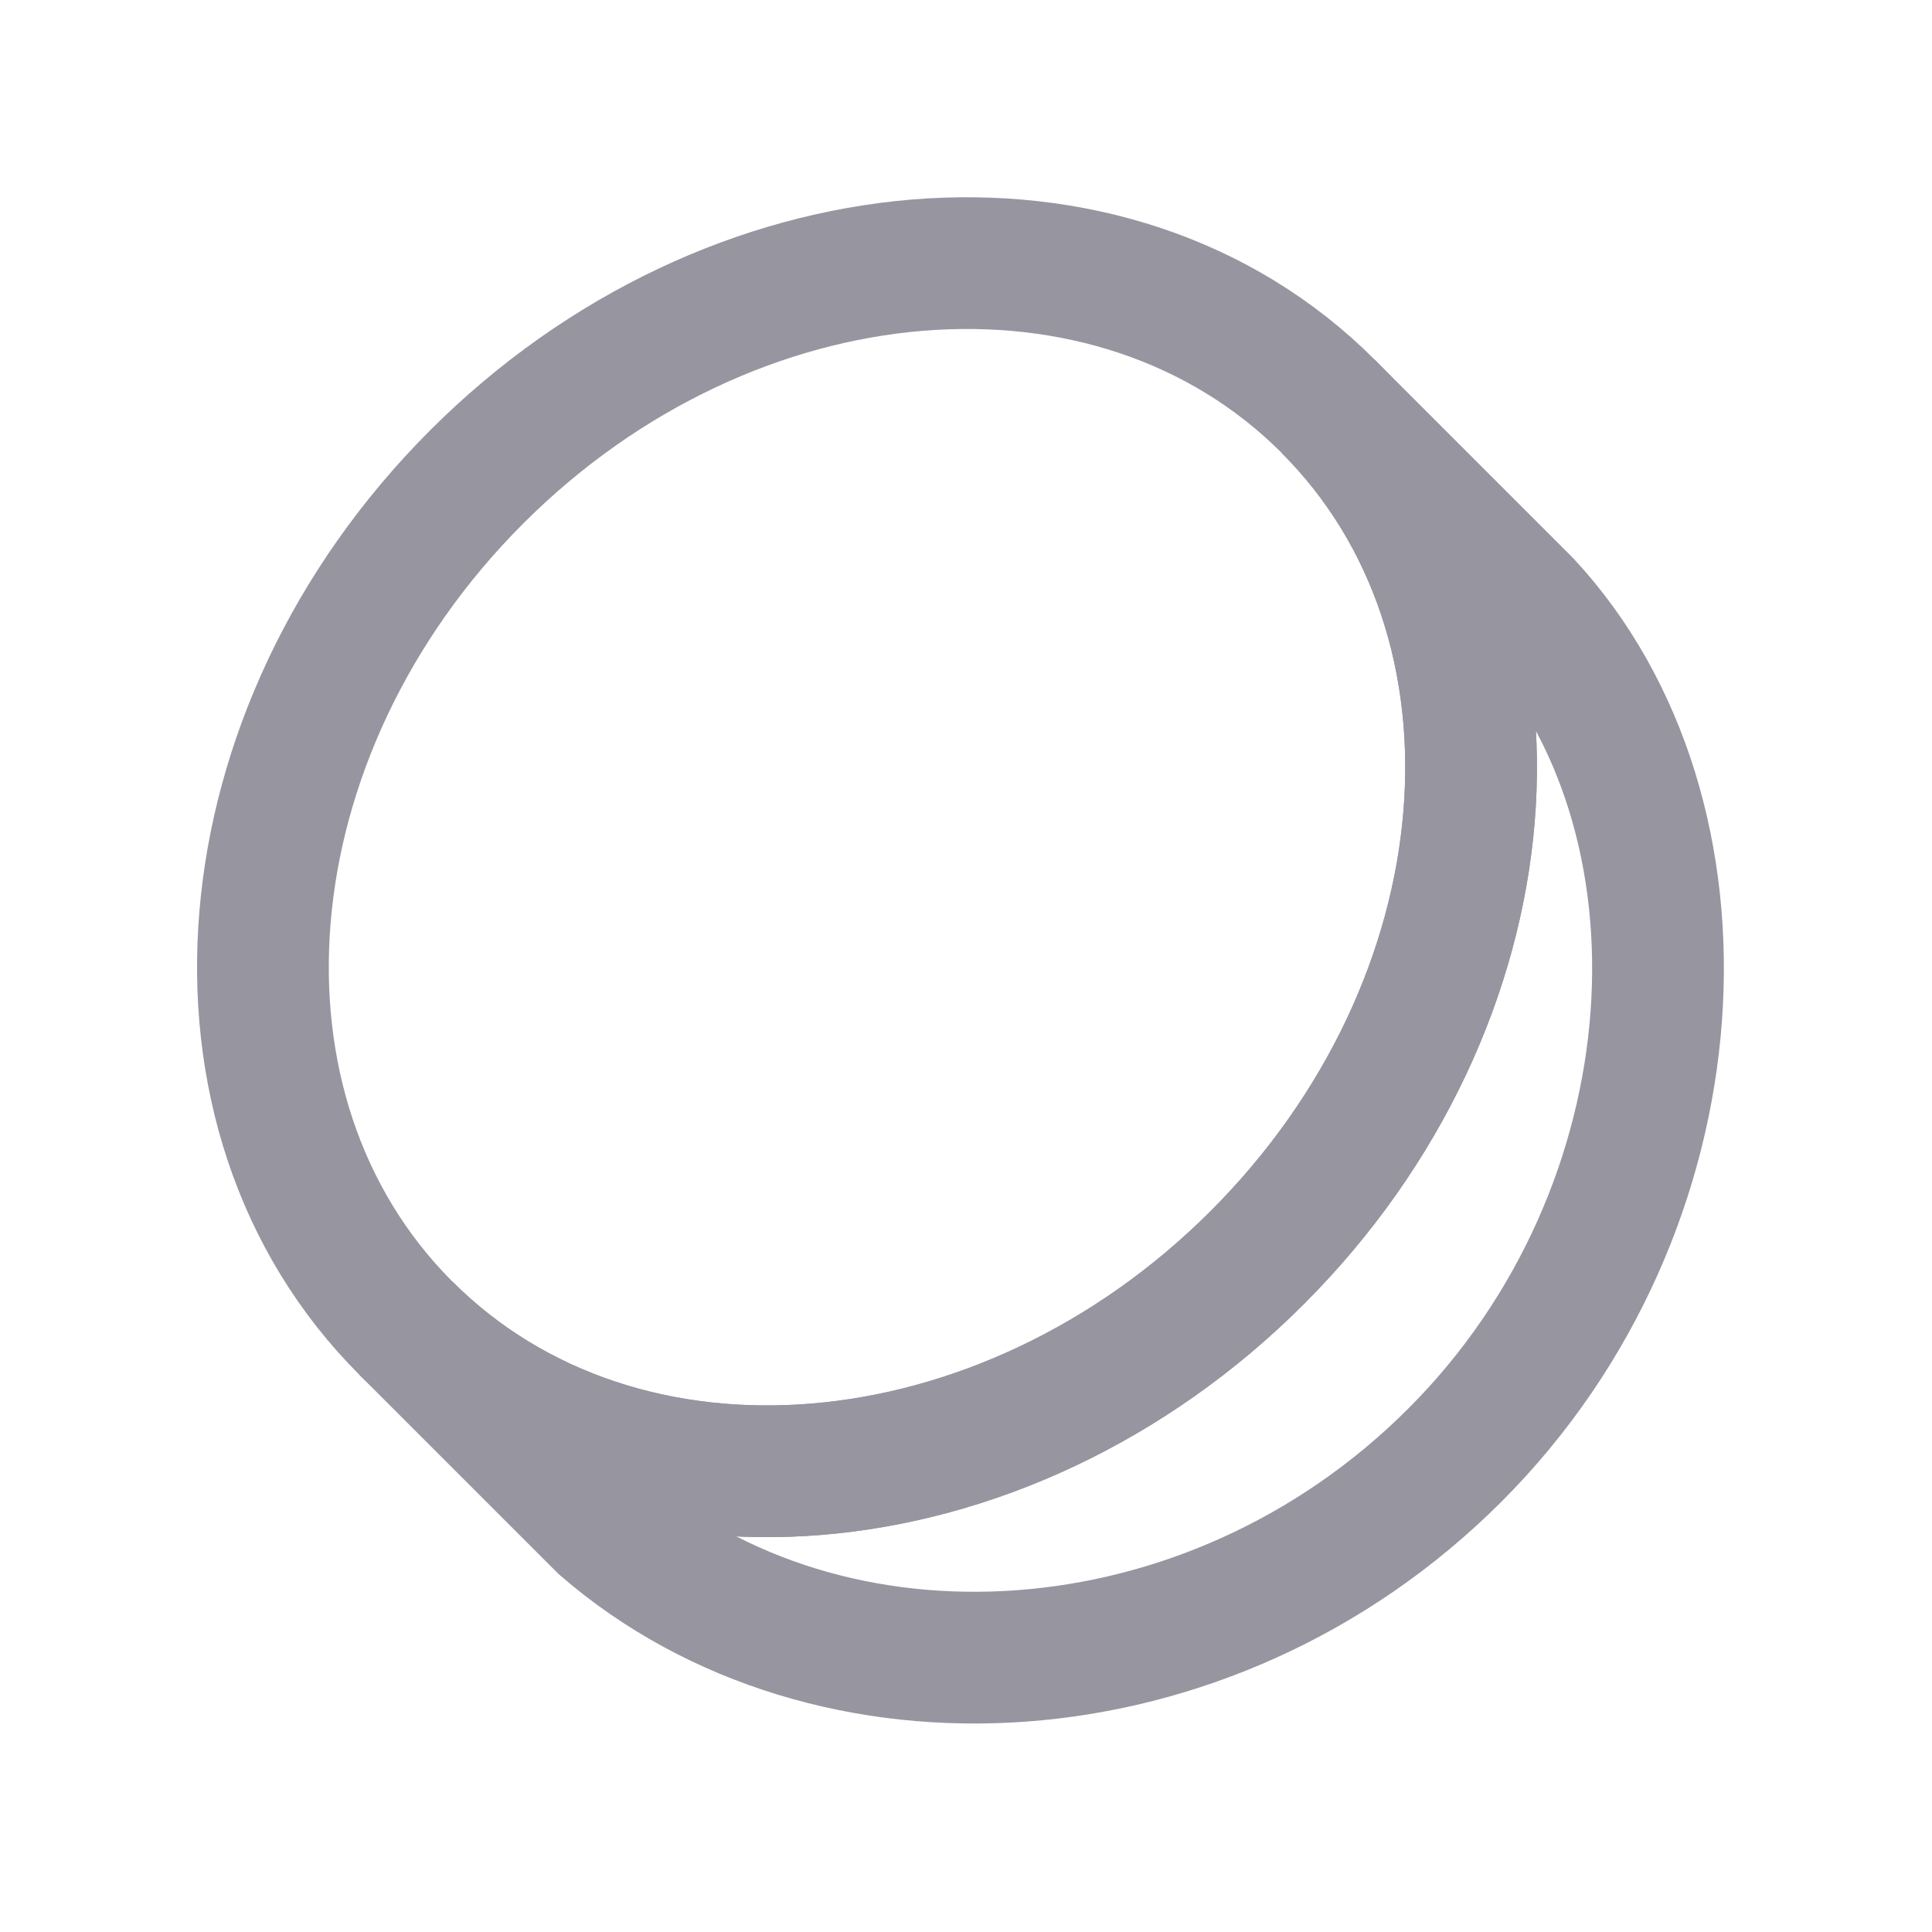 <?xml version="1.0" encoding="UTF-8"?>
<svg width="88px" height="88px" viewBox="0 0 88 88" version="1.1" xmlns="http://www.w3.org/2000/svg" xmlns:xlink="http://www.w3.org/1999/xlink">
    <!-- Generator: Sketch 48.2 (47327) - http://www.bohemiancoding.com/sketch -->
    <title>Artboard 14</title>
    <desc>Created with Sketch.</desc>
    <defs></defs>
    <g id="Initial" stroke="none" stroke-width="1" fill="none" fill-rule="evenodd">
        <g id="Artboard-14" stroke="#97959F" stroke-width="6">
            <g id="noun_coin_763670" transform="translate(11, 11)">
                <g id="Group">
                    <path d="M49.491,7.5 C59.31,17.319 57.867,34.68 46.269,46.278 C34.671,57.876 17.31,59.319 7.491,49.5 C-2.328,39.681 -0.885,22.32 10.713,10.722 C22.311,-0.876 39.672,-2.319 49.491,7.5 Z" id="Shape"></path>
                    <path d="M58.491,16.5 L49.491,7.5 C59.31,17.319 57.867,34.68 46.269,46.278 C34.671,57.876 17.31,59.319 7.491,49.5 L16.491,58.5 C26.742,67.374 44.049,66.501 55.269,55.278 C66.492,44.058 67.428,26.124 58.491,16.5 Z" id="Shape"></path>
                </g>
            </g>
        </g>
    </g>
</svg>